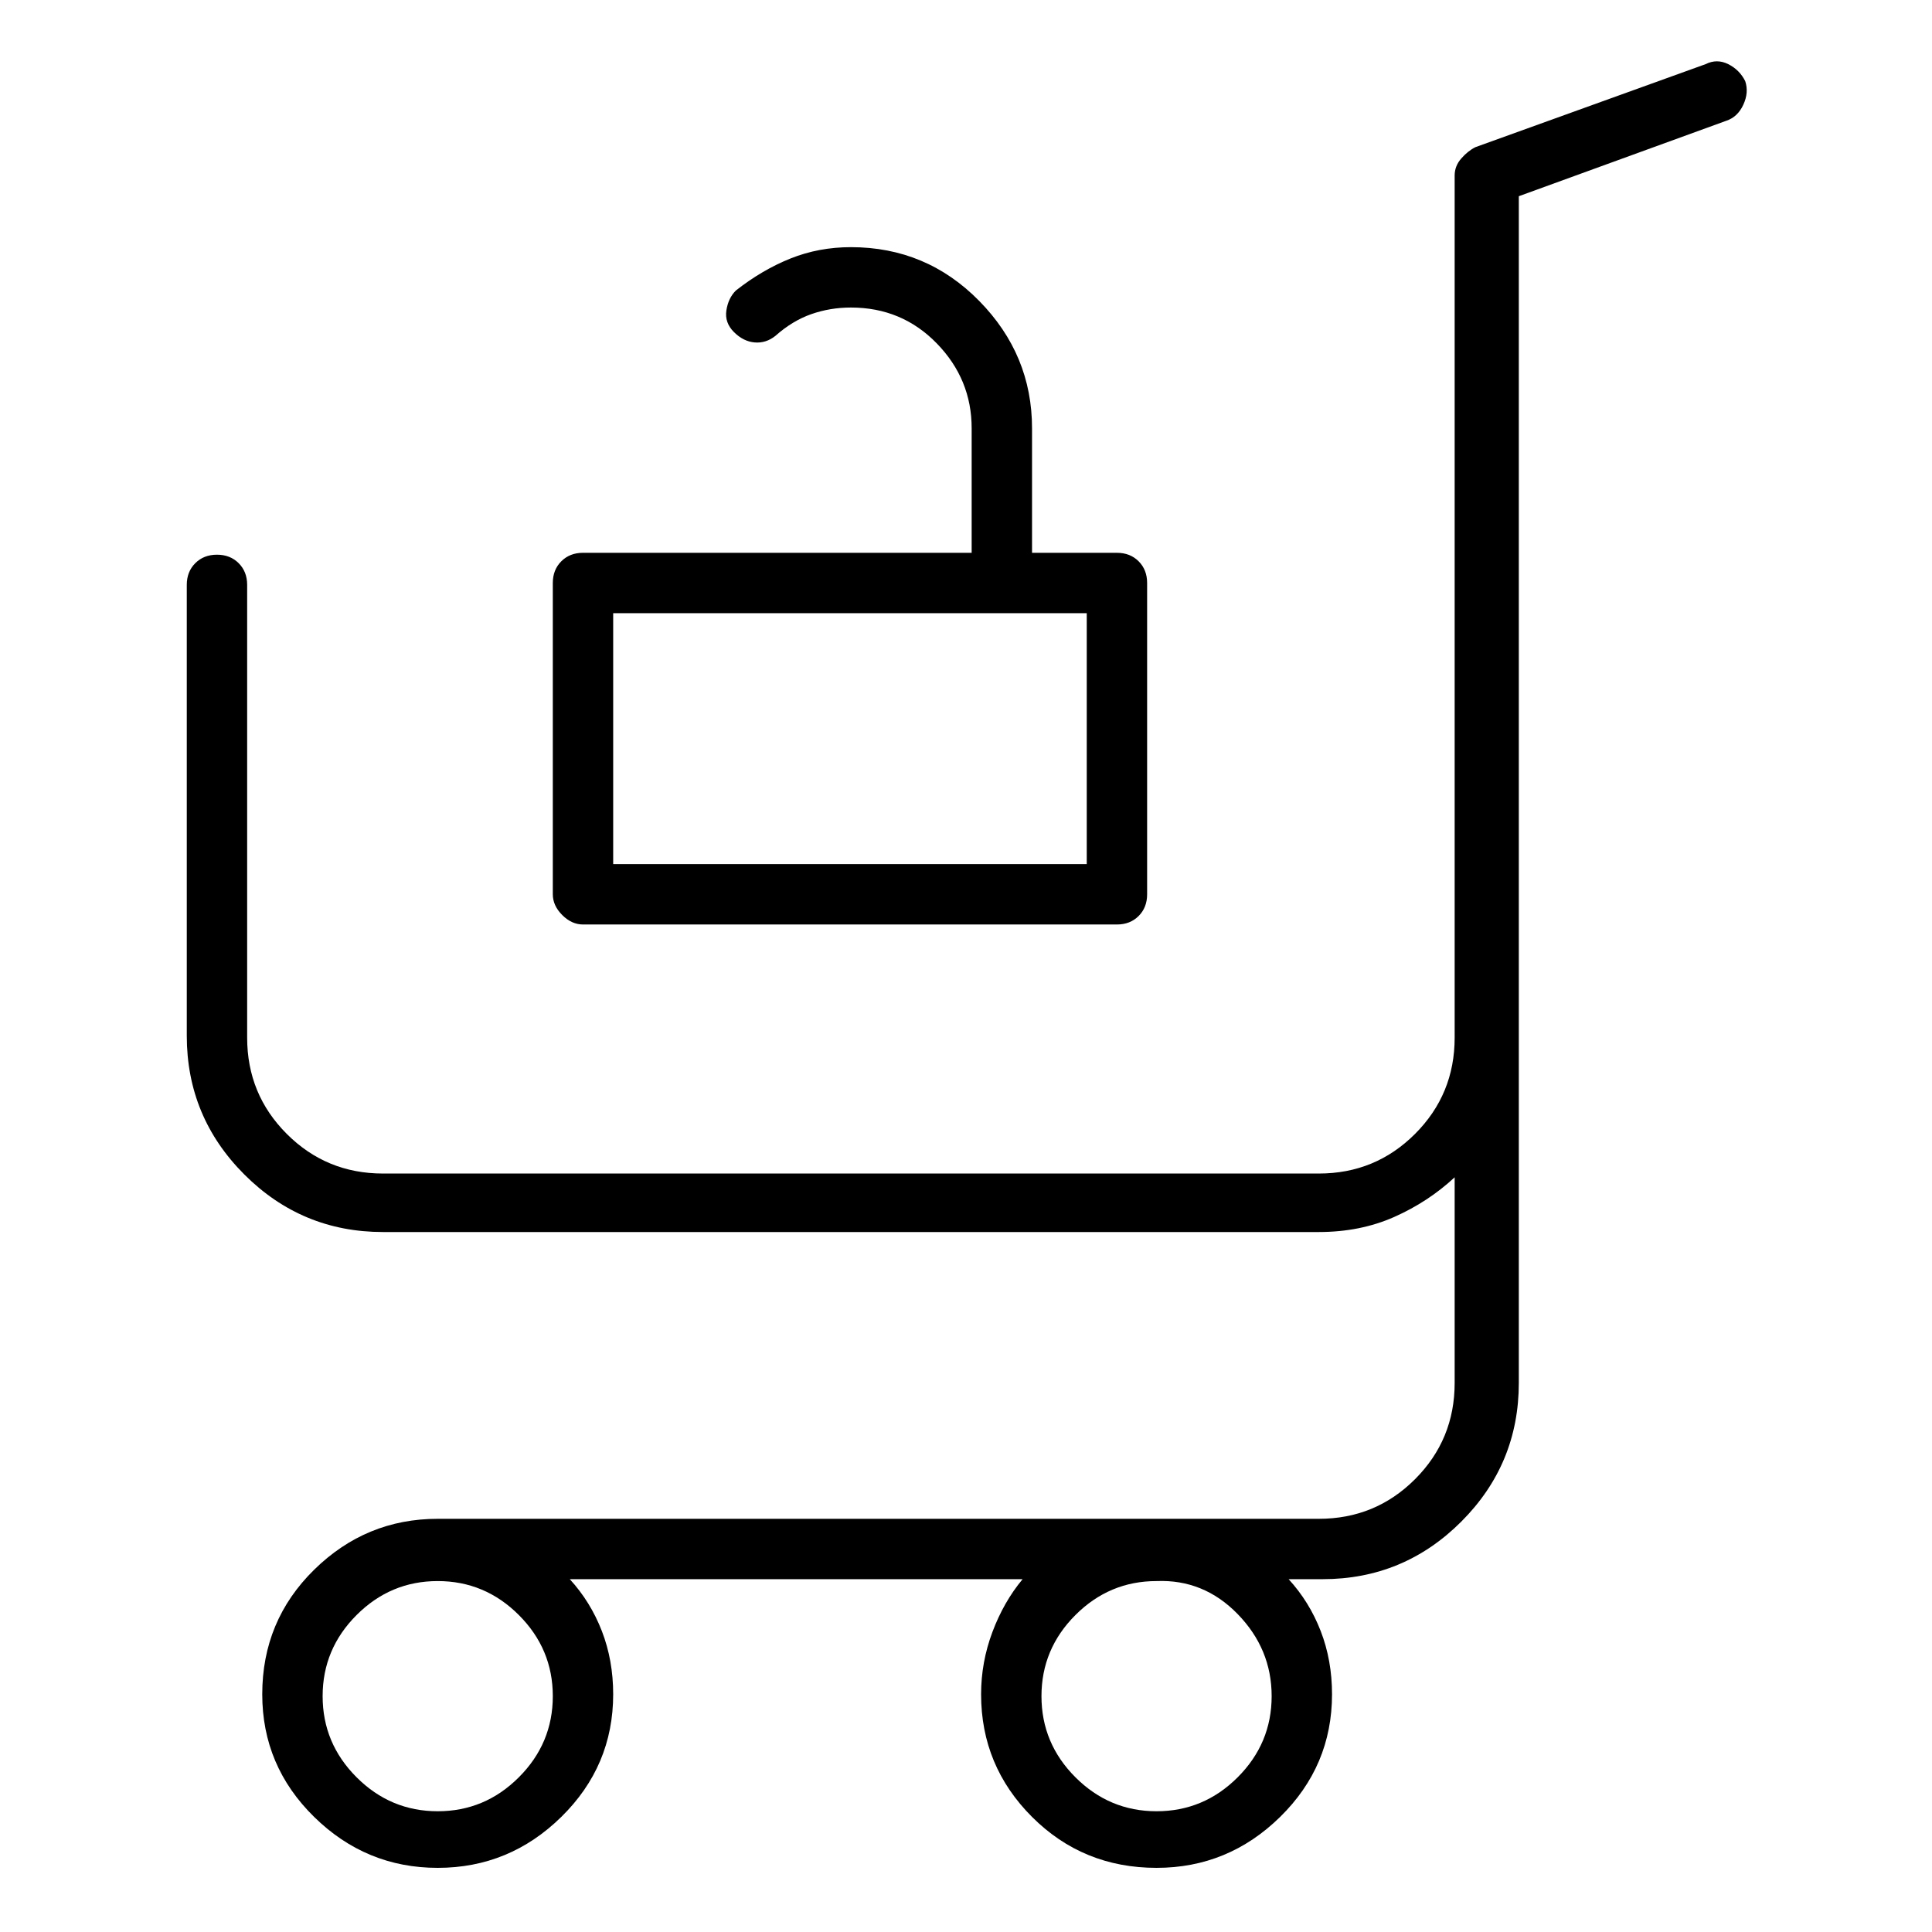 <svg viewBox="0 0 1024 1024" xmlns="http://www.w3.org/2000/svg">
  <path transform="scale(1, -1) translate(0, -960)" fill="currentColor" d="M309 470h283q7 0 11.5 4.5t4.5 11.5v165q0 7 -4.5 11.5t-11.5 4.5h-45v66q0 39 -28 67.5t-68 28.5q-17 0 -32 -6t-29 -17q-4 -4 -5 -10.5t4 -11.5t11 -5.5t11 3.5q9 8 19 11.5t21 3.5q27 0 45.5 -19t18.5 -45v-66h-206q-7 0 -11.5 -4.5t-4.5 -11.5v-165q0 -6 5 -11t11 -5 v0zM325 635h251v-133h-251v133zM925 917q-3 6 -9 9t-12 0l-122 -44q-4 -2 -7.5 -6t-3.5 -9v-457q0 -30 -21 -51t-51 -21h-496q-30 0 -51 21t-21 51v240q0 7 -4.5 11.5t-11.5 4.5t-11.5 -4.5t-4.5 -11.5v-239q0 -43 30.5 -73.5t73.5 -30.5h496q22 0 40 8t32 21v-109 q0 -30 -21 -51t-51 -21h-467q-38 0 -65.5 -27t-27.5 -66q0 -38 27.5 -65t65.5 -27t65.5 27t27.5 65q0 18 -6 33.5t-17 27.5h240q-10 -12 -16 -28t-6 -33q0 -38 27 -65t66 -27q38 0 65.5 27t27.5 65q0 18 -6 33.5t-17 27.5h18q43 0 73.5 30.5t30.5 73.5v184v0v0v445l110 40 q6 2 9 8.5t1 12.5zM293 61q0 -25 -18 -43t-43 -18t-43 18t-18 43t18 43t43 18t43 -18t18 -43zM674 61q0 -25 -18 -43t-43 -18t-43 18t-18 43t18 43t43 18q25 1 43 -17.5t18 -43.5z" />
</svg>